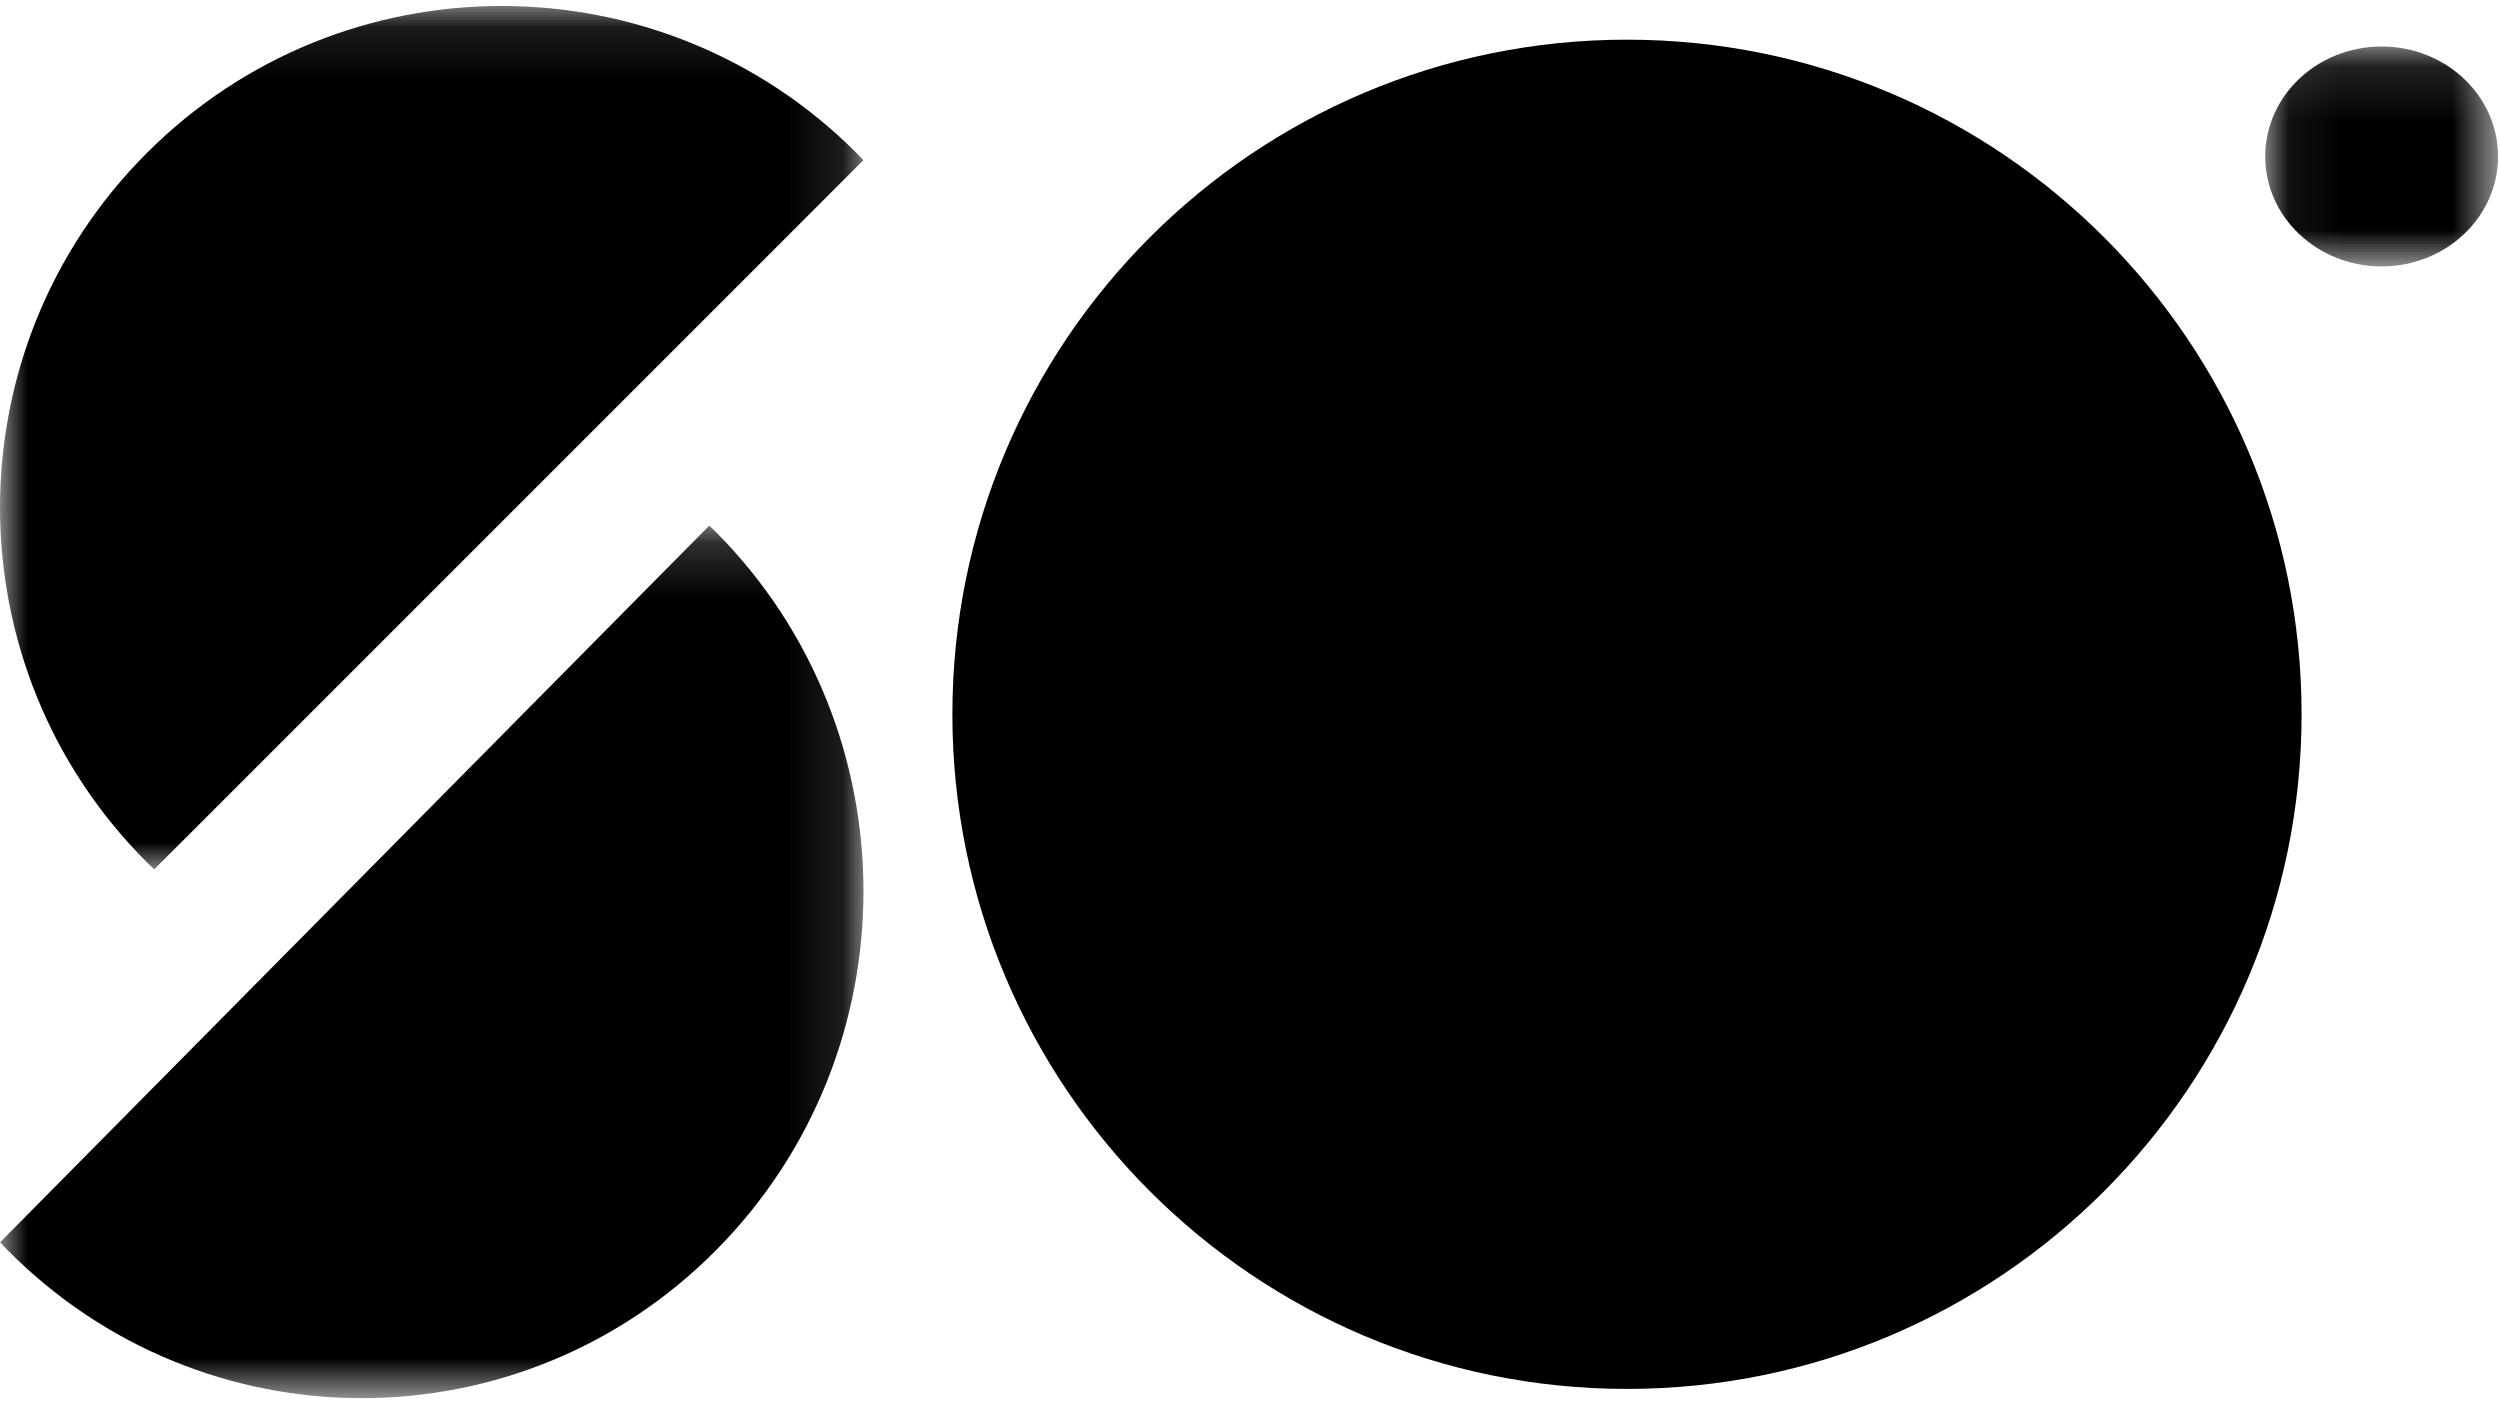 <?xml version="1.0" encoding="UTF-8"?>
<svg width="46px" height="26px" viewBox="0 0 46 26" version="1.1" xmlns="http://www.w3.org/2000/svg" xmlns:xlink="http://www.w3.org/1999/xlink">
    <!-- Generator: Sketch 63.1 (92452) - https://sketch.com -->
    <title>Group 12@2x</title>
    <desc>Created with Sketch.</desc>
    <defs>
        <polygon id="path-1" points="0.061 0.126 4.345 0.126 4.345 4.172 0.061 4.172"></polygon>
        <polygon id="path-3" points="0 0.11 15.886 0.11 15.886 15.996 0 15.996"></polygon>
        <polygon id="path-5" points="0.003 0.18 15.888 0.18 15.888 16.234 0.003 16.234"></polygon>
    </defs>
    <g id="Symbols" stroke="none" stroke-width="1" fill="none" fill-rule="evenodd">
        <g id="Nav/White" transform="translate(0, -6)">
            <g id="Group-12" transform="translate(0, 6)">
                <path d="M42.349,13.143 C42.349,19.998 36.792,25.556 29.937,25.556 C23.081,25.556 17.524,19.998 17.524,13.143 C17.524,6.287 23.081,0.73 29.937,0.73 C36.792,0.73 42.349,6.287 42.349,13.143" id="Fill-1" fill="#000000"></path>
                <g id="Group-5" transform="translate(41.619, 0.73)">
                    <mask id="mask-2" fill="white">
                        <use xlink:href="#path-1"></use>
                    </mask>
                    <g id="Clip-4"></g>
                    <path d="M4.345,2.149 C4.345,3.266 3.386,4.172 2.203,4.172 C1.02,4.172 0.061,3.266 0.061,2.149 C0.061,1.031 1.02,0.126 2.203,0.126 C3.386,0.126 4.345,1.031 4.345,2.149" id="Fill-3" fill="#000000" mask="url(#mask-2)"></path>
                </g>
                <g id="Group-8">
                    <mask id="mask-4" fill="white">
                        <use xlink:href="#path-3"></use>
                    </mask>
                    <g id="Clip-7"></g>
                    <path d="M15.886,2.948 C15.843,2.903 15.802,2.858 15.758,2.813 C12.153,-0.791 6.308,-0.791 2.704,2.813 C-0.901,6.418 -0.901,12.263 2.704,15.868 C2.748,15.912 2.794,15.953 2.838,15.996 L15.886,2.948 Z" id="Fill-6" fill="#000000" mask="url(#mask-4)"></path>
                </g>
                <g id="Group-11" transform="translate(0, 9.492)">
                    <mask id="mask-6" fill="white">
                        <use xlink:href="#path-5"></use>
                    </mask>
                    <g id="Clip-10"></g>
                    <path d="M0.003,13.365 C0.046,13.411 0.086,13.457 0.131,13.502 C3.735,17.145 9.58,17.145 13.185,13.502 C16.789,9.858 16.789,3.952 13.185,0.309 C13.141,0.264 13.095,0.223 13.05,0.18 L0.003,13.365 Z" id="Fill-9" fill="#000000" mask="url(#mask-6)"></path>
                </g>
            </g>
        </g>
    </g>
</svg>